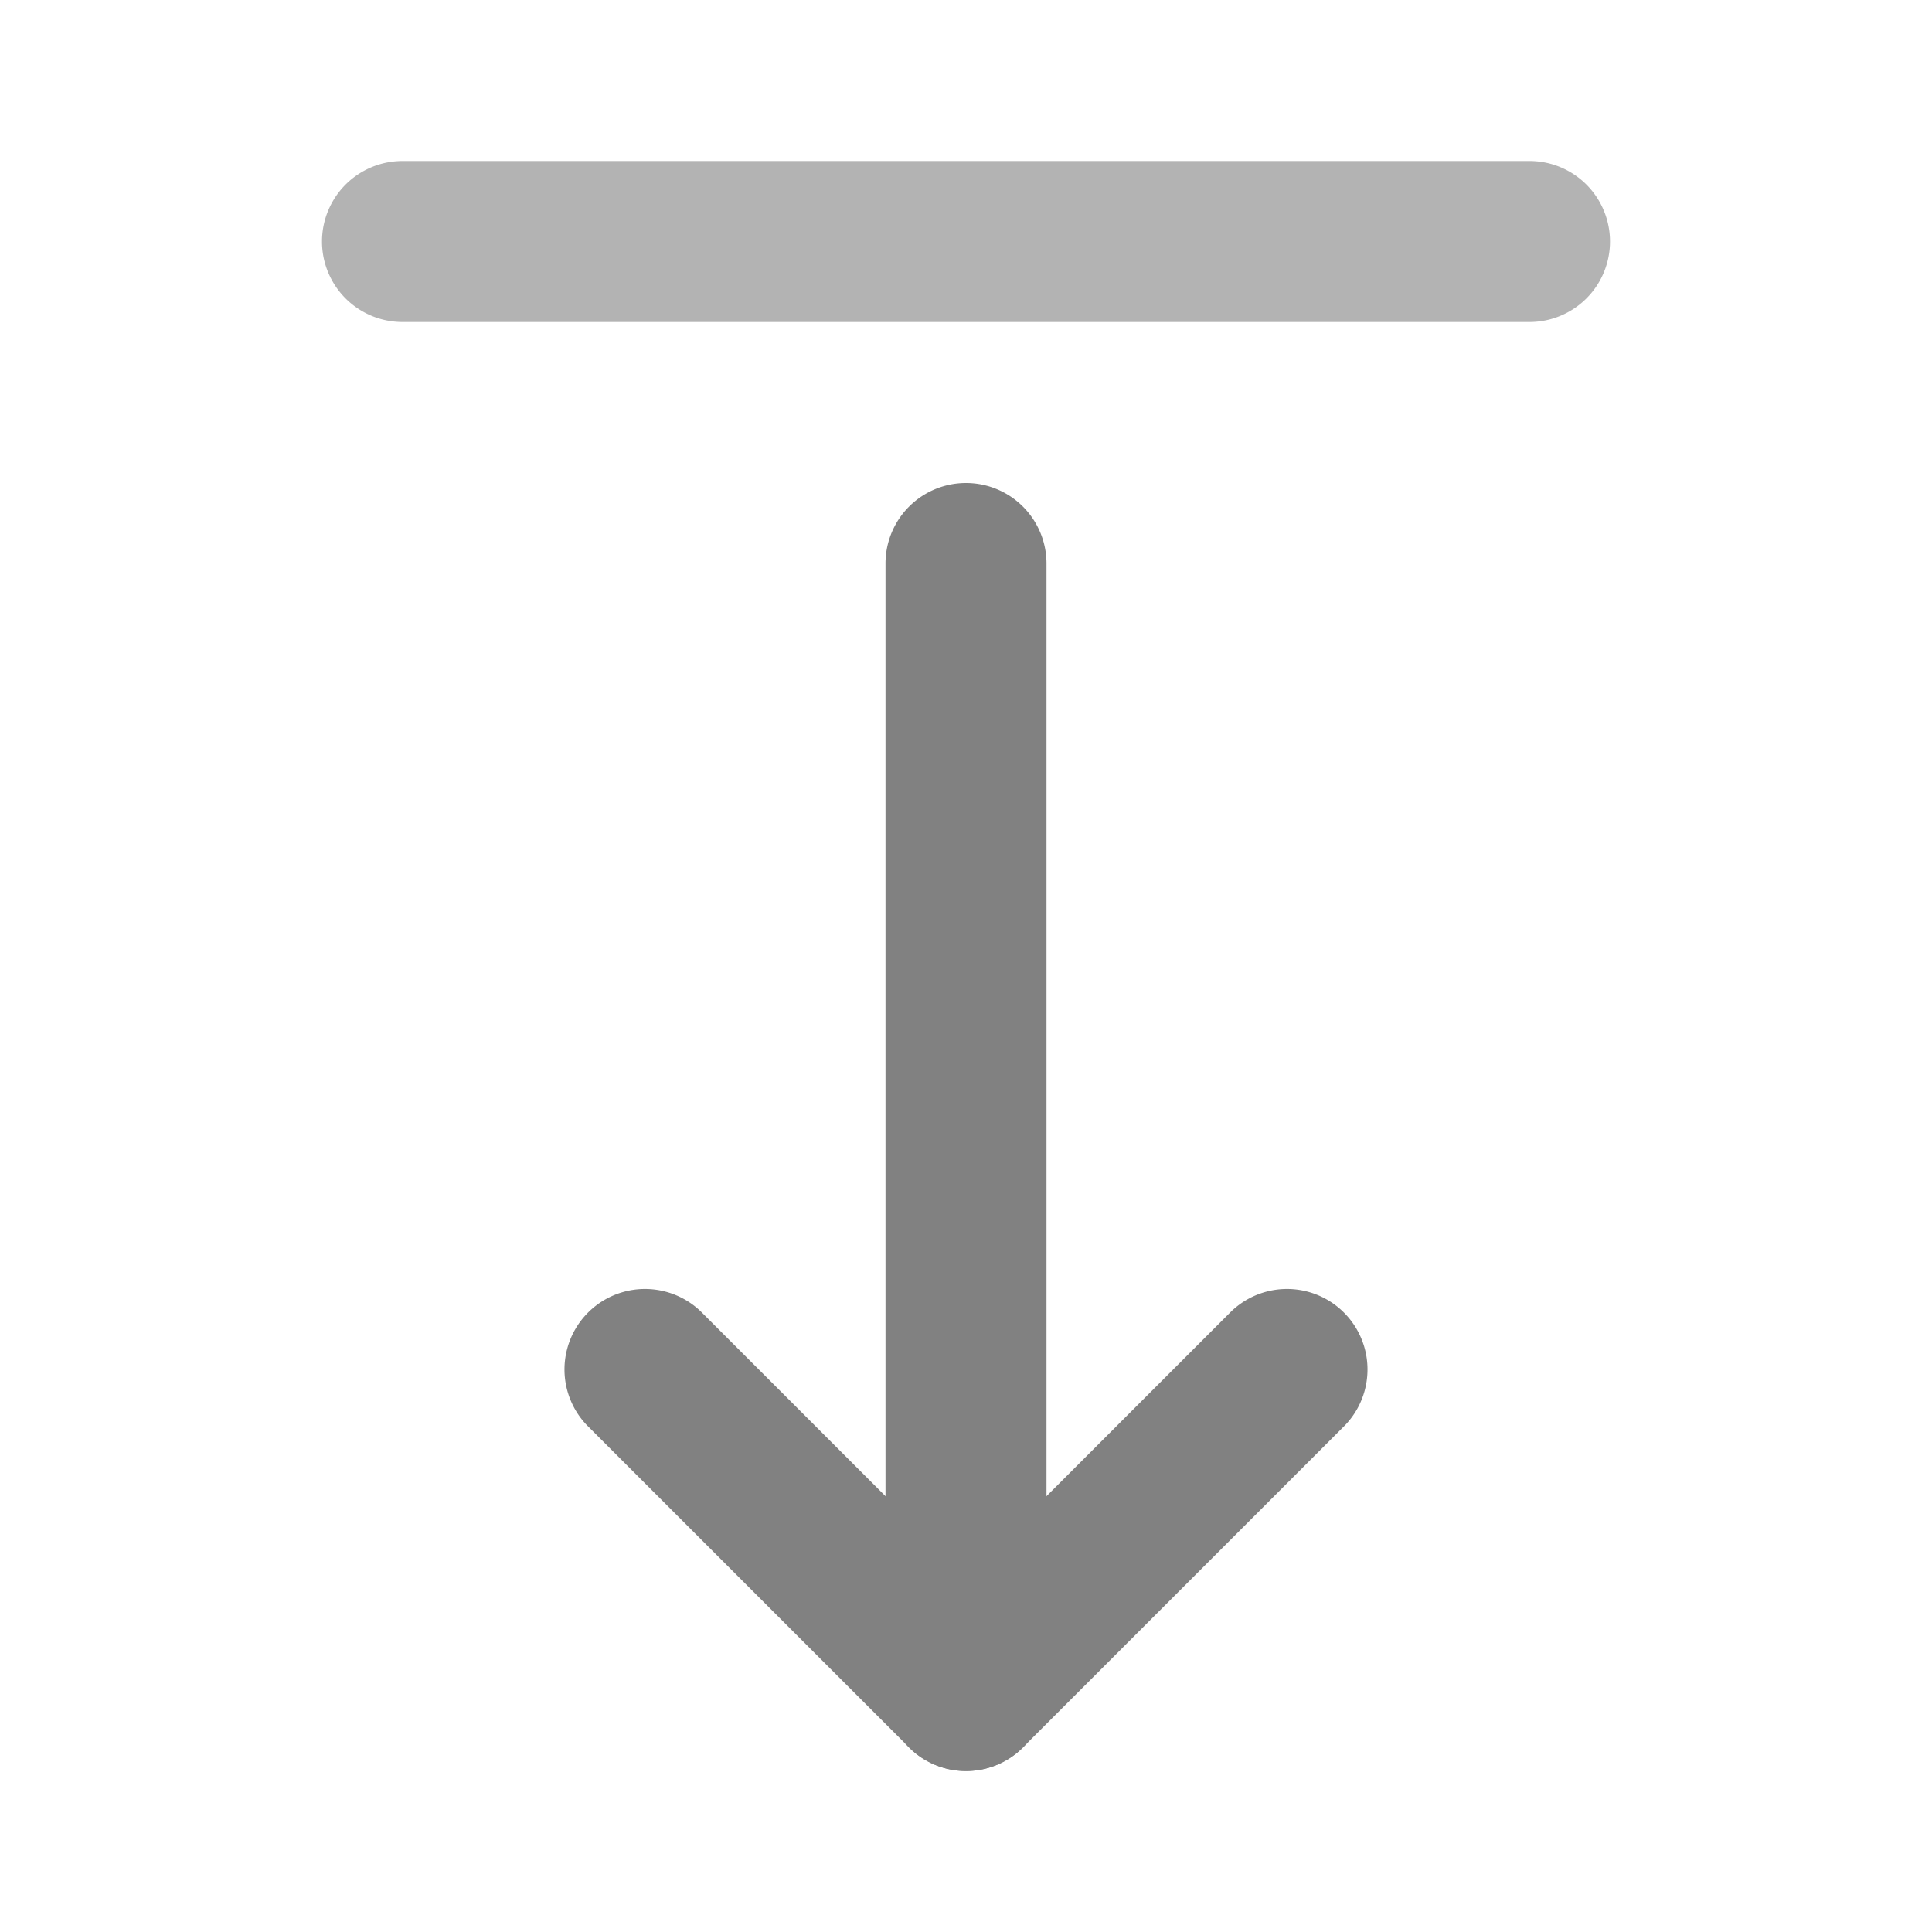 <svg xmlns="http://www.w3.org/2000/svg" width="24" height="24" fill="none" viewBox="0 0 24 24">
  <path fill="#818181" d="M12 22a.998.998 0 01-.707-.293l-4-4a1 1 0 011.414-1.414L12 19.586l3.293-3.293a1 1 0 011.414 1.414l-4 4A.997.997 0 0112 22z"/>
  <path fill="#818181" d="M12 22a.998.998 0 01-1-1V7a1 1 0 012 0v14a.998.998 0 01-1 1z"/>
  <path fill="#B3B3B3" d="M19 4H5a1 1 0 010-2h14a1 1 0 110 2z"/>
</svg>

